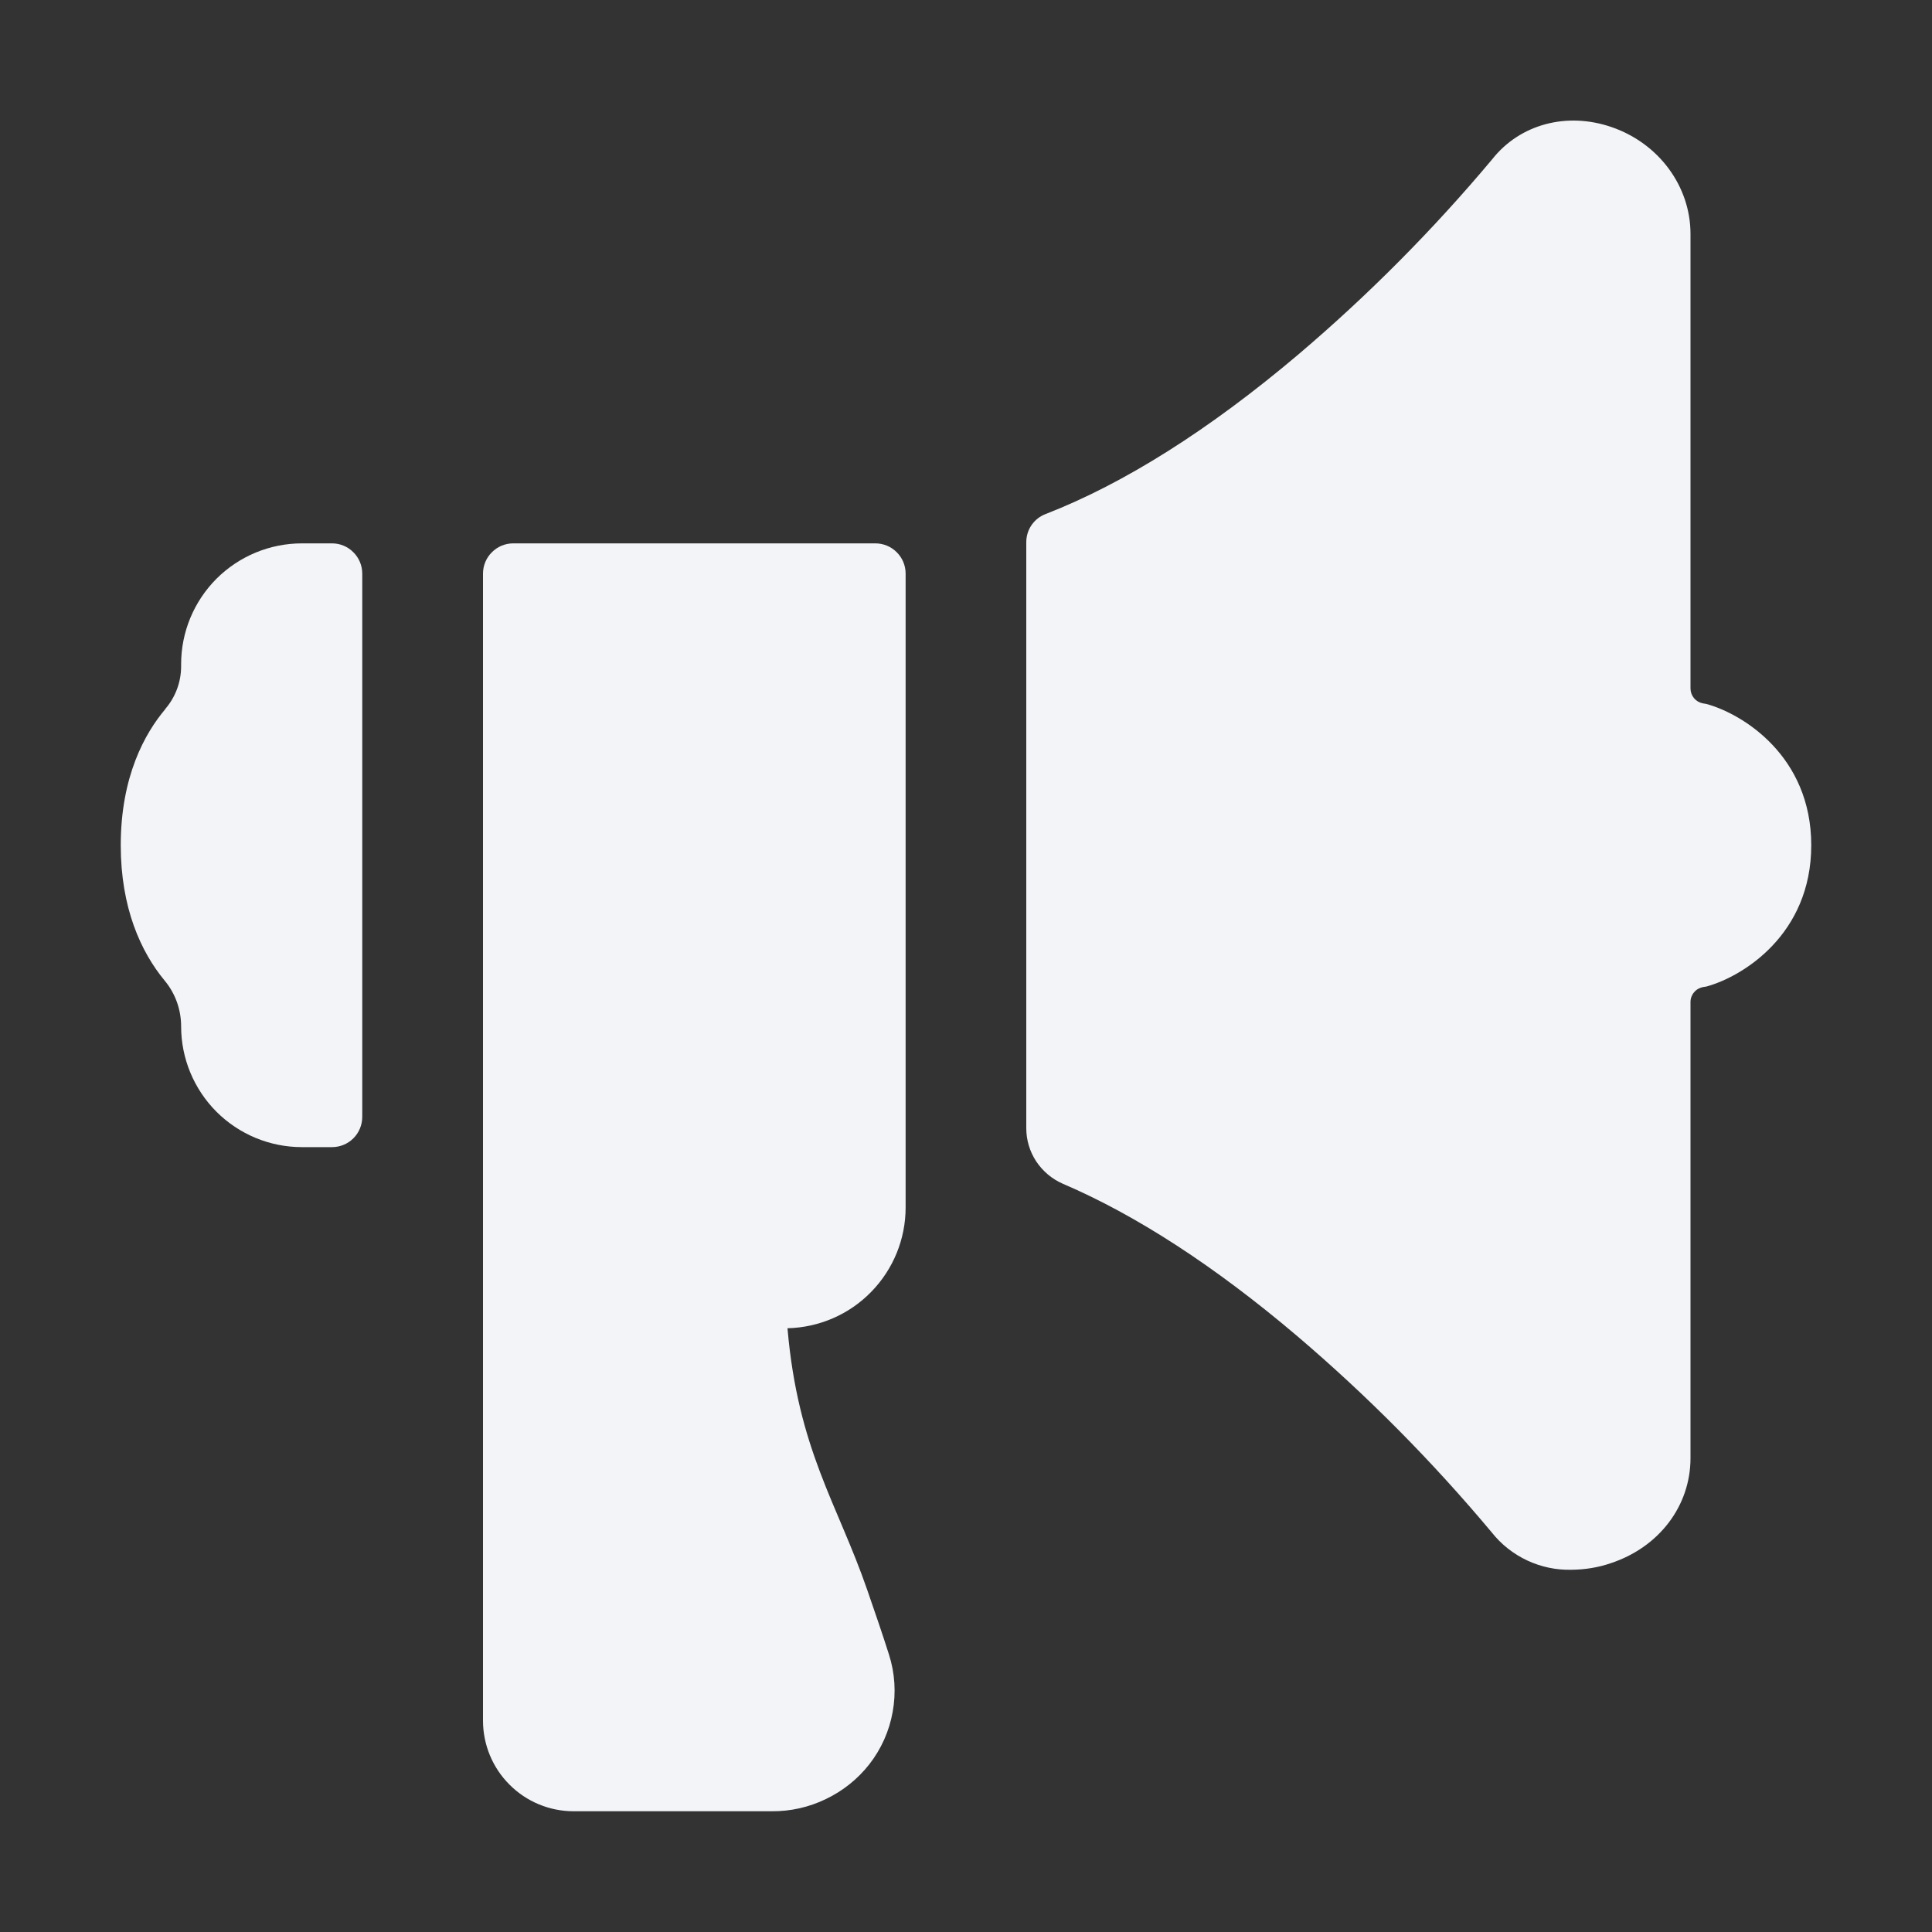 <svg width="20" height="20" viewBox="0 0 20 20" fill="none" xmlns="http://www.w3.org/2000/svg">
<rect x="0" y="0" width="20" height="20" fill="#333333" stroke="none"/>
<path d="M1.875 6.875V6.901C1.874 7.062 1.816 7.217 1.711 7.339V7.341C1.5 7.591 1.25 8.037 1.25 8.75C1.25 9.396 1.457 9.853 1.706 10.153C1.816 10.286 1.875 10.453 1.875 10.625C1.875 10.957 2.007 11.274 2.241 11.509C2.476 11.743 2.793 11.875 3.125 11.875H3.438C3.52 11.875 3.6 11.842 3.658 11.784C3.717 11.725 3.75 11.645 3.75 11.562V5.938C3.75 5.855 3.717 5.775 3.658 5.717C3.6 5.658 3.52 5.625 3.438 5.625H3.125C2.793 5.625 2.476 5.757 2.241 5.991C2.007 6.226 1.875 6.543 1.875 6.875Z" fill="#F2F4F7"/>
<path d="M17.663 7.287L17.627 7.281C17.591 7.274 17.559 7.255 17.536 7.227C17.513 7.199 17.5 7.163 17.5 7.127V2.422C17.5 1.928 17.172 1.484 16.684 1.316C16.219 1.155 15.733 1.286 15.447 1.649C14.837 2.377 14.166 3.053 13.442 3.668C12.519 4.449 11.636 5.006 10.825 5.321C10.766 5.343 10.715 5.383 10.679 5.435C10.643 5.487 10.624 5.549 10.624 5.613V11.68C10.624 11.802 10.66 11.921 10.727 12.023C10.795 12.125 10.89 12.205 11.002 12.254C11.758 12.577 12.574 13.106 13.424 13.827C14.154 14.448 14.829 15.13 15.443 15.864C15.541 15.988 15.667 16.087 15.81 16.154C15.953 16.221 16.11 16.254 16.267 16.25C16.406 16.249 16.544 16.227 16.675 16.182C17.176 16.016 17.5 15.588 17.5 15.094V10.372C17.5 10.335 17.513 10.3 17.537 10.272C17.561 10.243 17.594 10.225 17.63 10.218L17.663 10.213C18.039 10.111 18.75 9.675 18.75 8.75C18.75 7.825 18.039 7.389 17.663 7.287Z" fill="#F2F4F7"/>
<path d="M9.375 12.5V5.938C9.375 5.855 9.342 5.775 9.283 5.717C9.225 5.658 9.145 5.625 9.062 5.625H5.312C5.23 5.625 5.15 5.658 5.092 5.717C5.033 5.775 5 5.855 5 5.938V17.812C5 18.061 5.099 18.3 5.275 18.475C5.45 18.651 5.689 18.75 5.938 18.75H7.986C8.181 18.752 8.374 18.709 8.549 18.624C8.725 18.54 8.879 18.417 8.999 18.264C9.123 18.105 9.206 17.919 9.241 17.721C9.277 17.524 9.264 17.32 9.203 17.129C9.139 16.927 9.061 16.699 8.977 16.457C8.668 15.563 8.261 15.009 8.152 13.75C8.479 13.742 8.79 13.608 9.018 13.374C9.247 13.14 9.375 12.827 9.375 12.5Z" fill="#F2F4F7"/>
</svg>
